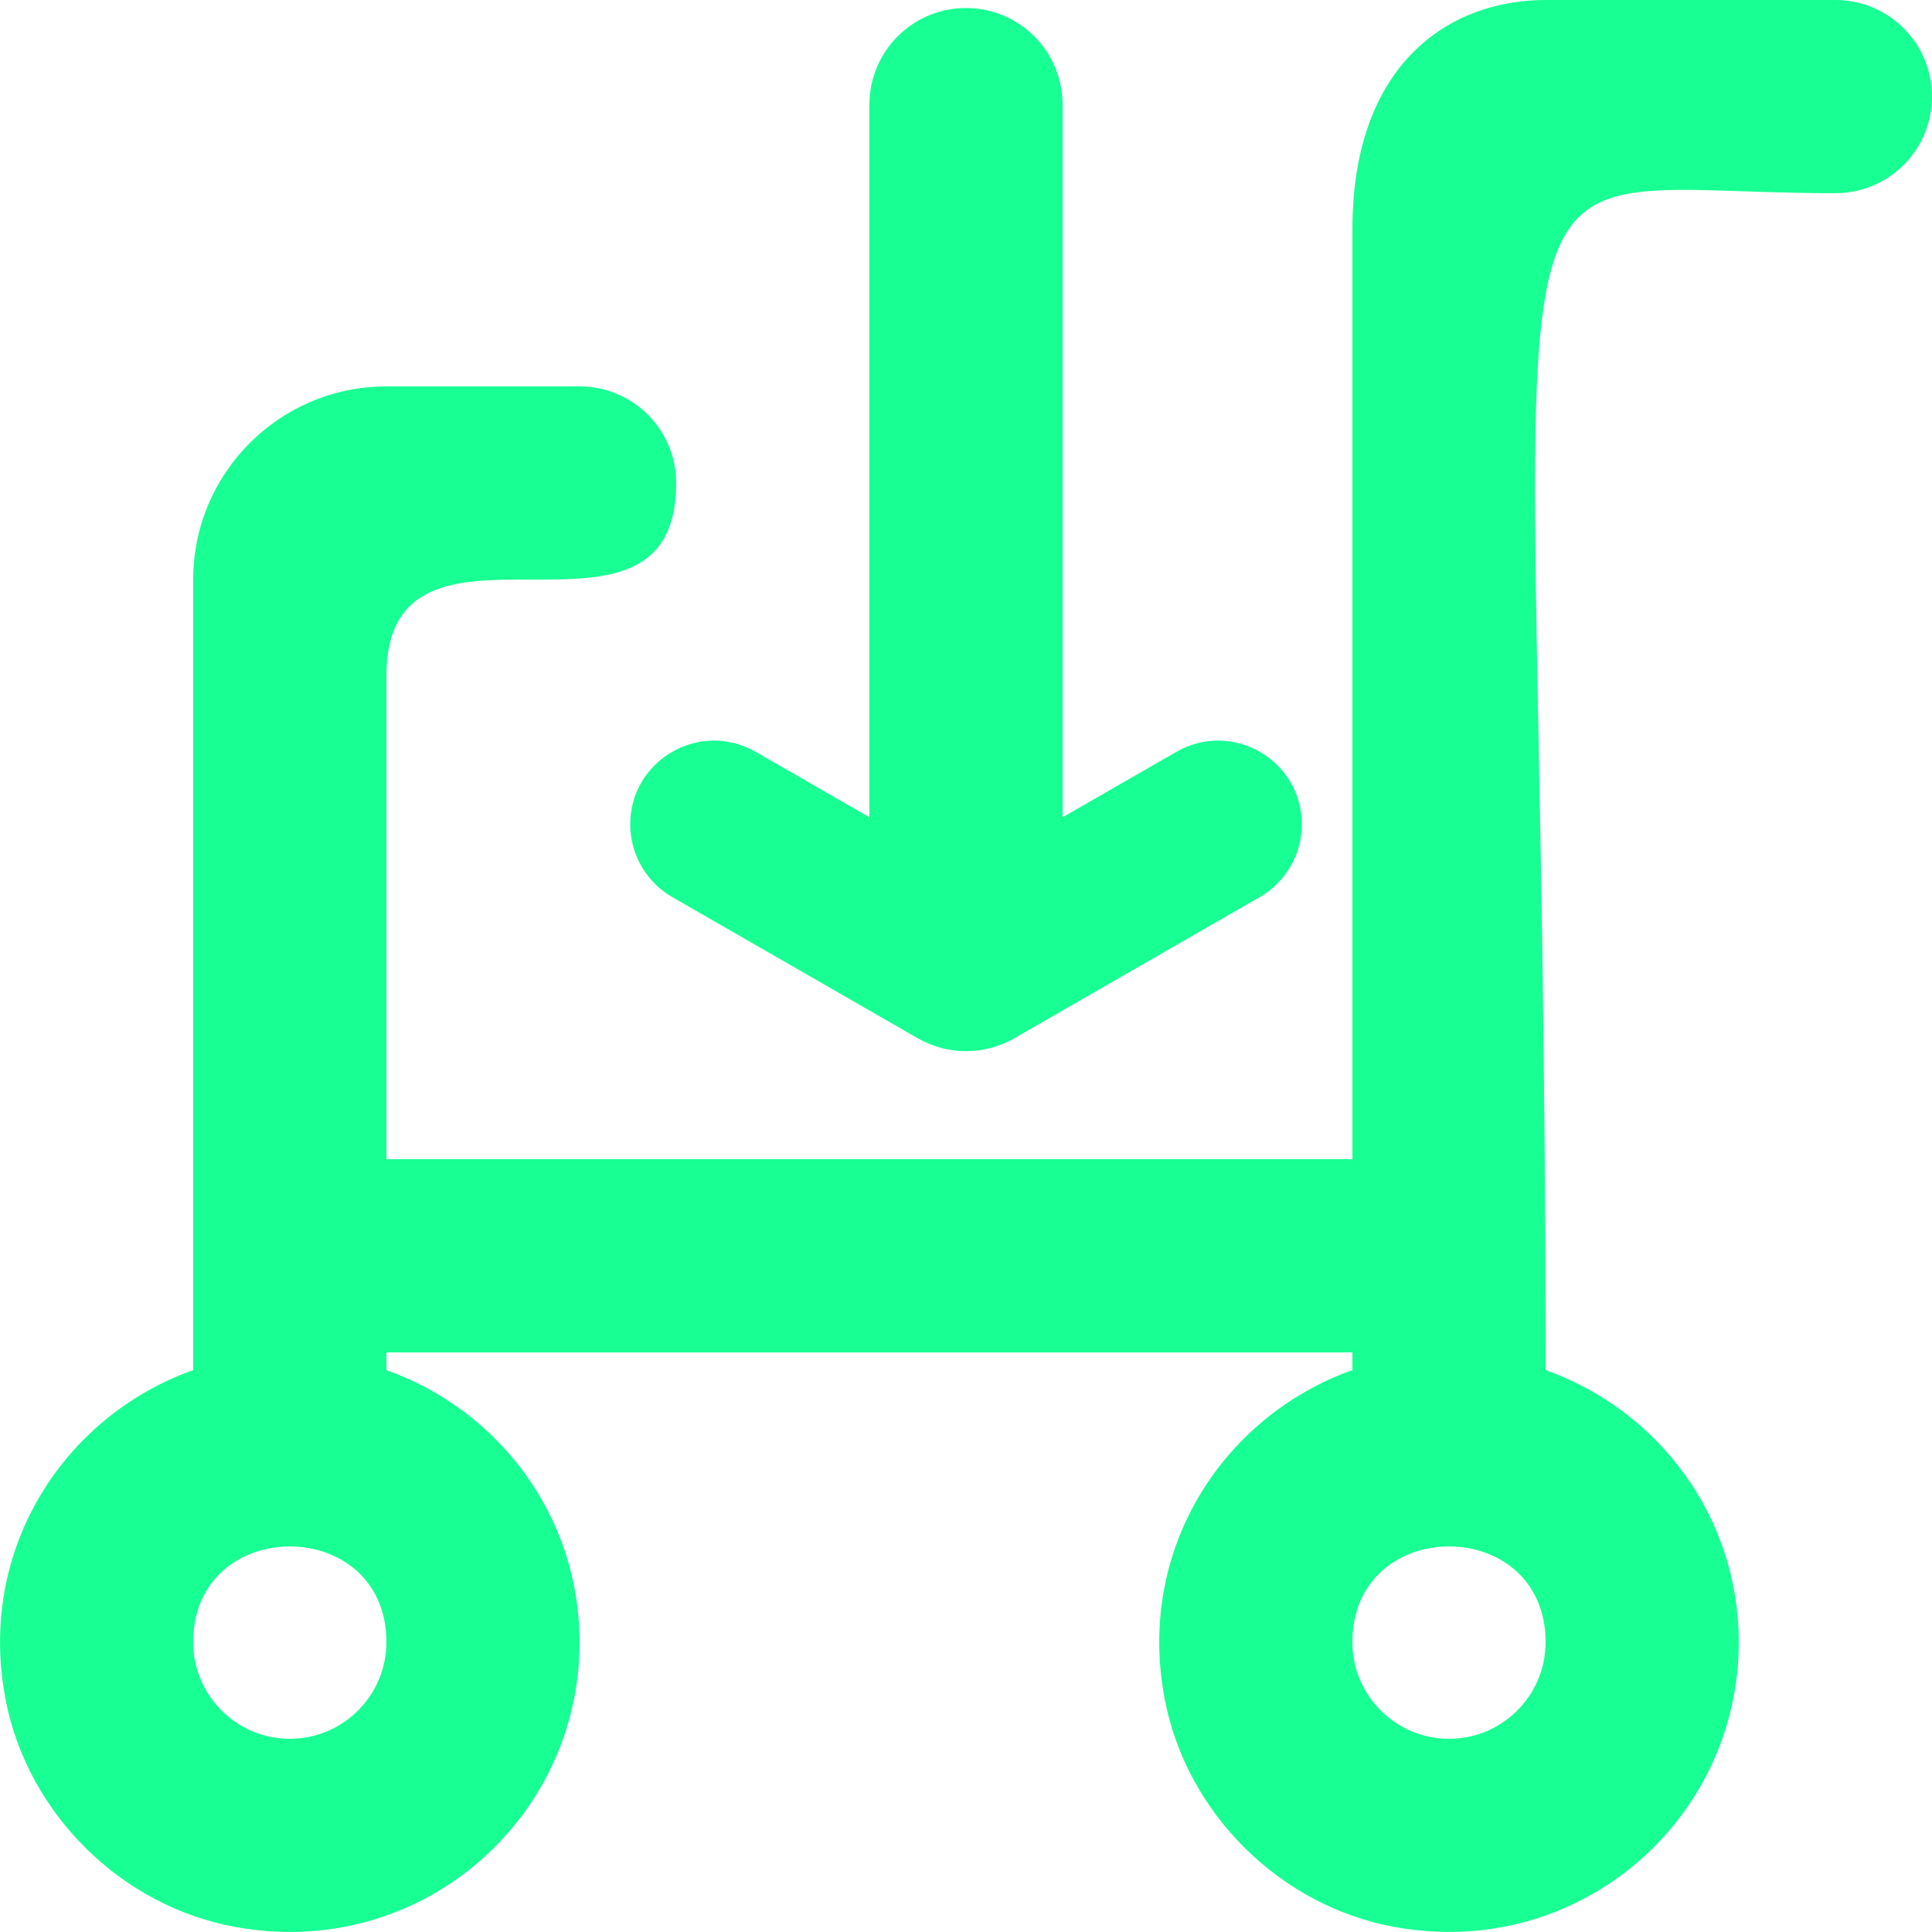 <?xml version="1.0" encoding="UTF-8" standalone="no"?>
<svg width="20px" height="20px" viewBox="0 0 20 20" version="1.1" xmlns="http://www.w3.org/2000/svg" xmlns:xlink="http://www.w3.org/1999/xlink">
    <!-- Generator: Sketch 3.8.1 (29687) - http://www.bohemiancoding.com/sketch -->
    <title>cart_down_round [#1171]</title>
    <desc>Created with Sketch.</desc>
    <defs></defs>
    <g id="Page-1" stroke="none" stroke-width="1" fill="none" fill-rule="evenodd">
        <g id="Dribbble-Dark-Preview" transform="translate(-380, -2959)" fill="#18FF94">
            <g id="icons" transform="translate(56, 160)">
                <path d="M331.823,2806.783 L333,2807.46 L333,2800.083 C333,2799.531 333.448,2799.083 334,2799.083 C334.553,2799.083 335,2799.531 335,2800.083 L335,2807.46 L336.178,2806.783 C336.756,2806.451 337.477,2806.868 337.477,2807.534 C337.477,2807.844 337.311,2808.131 337.042,2808.286 L334.499,2809.749 C334.19,2809.926 333.81,2809.926 333.502,2809.749 L330.958,2808.286 C330.69,2808.131 330.524,2807.844 330.524,2807.534 C330.524,2806.868 331.245,2806.451 331.823,2806.783 M339,2817 C338.449,2817 338,2816.551 338,2816 C338,2814.678 340,2814.678 340,2816 C340,2816.551 339.552,2817 339,2817 M327,2817 C326.449,2817 326,2816.551 326,2816 C326,2814.678 328,2814.678 328,2816 C328,2816.551 327.552,2817 327,2817 M343,2799 L340,2799 L340,2799 C339,2799 338,2799.661 338,2801.375 L338,2811 L328,2811 L328,2806 C328,2803.995 331,2806.004 331,2804 C331,2803.447 330.553,2803 330,2803 L328,2803 C326.896,2803 326,2803.895 326,2805 L326,2813.183 C324.663,2813.659 323.756,2815.041 324.059,2816.599 C324.287,2817.777 325.257,2818.734 326.437,2818.948 C328.342,2819.295 330,2817.841 330,2816 C330,2814.695 329.163,2813.597 328,2813.183 L328,2813 L338,2813 L338,2813.183 C336.663,2813.659 335.756,2815.041 336.059,2816.599 C336.287,2817.777 337.257,2818.734 338.437,2818.948 C340.342,2819.295 342,2817.841 342,2816 C342,2814.695 341.163,2813.597 340,2813.183 C340,2799.696 339.008,2801 343,2801 C343.553,2801 344,2800.552 344,2800 C344,2799.447 343.553,2799 343,2799" id="cart_down_round-[#1171]"></path>
            </g>
        </g>
    </g>
</svg>